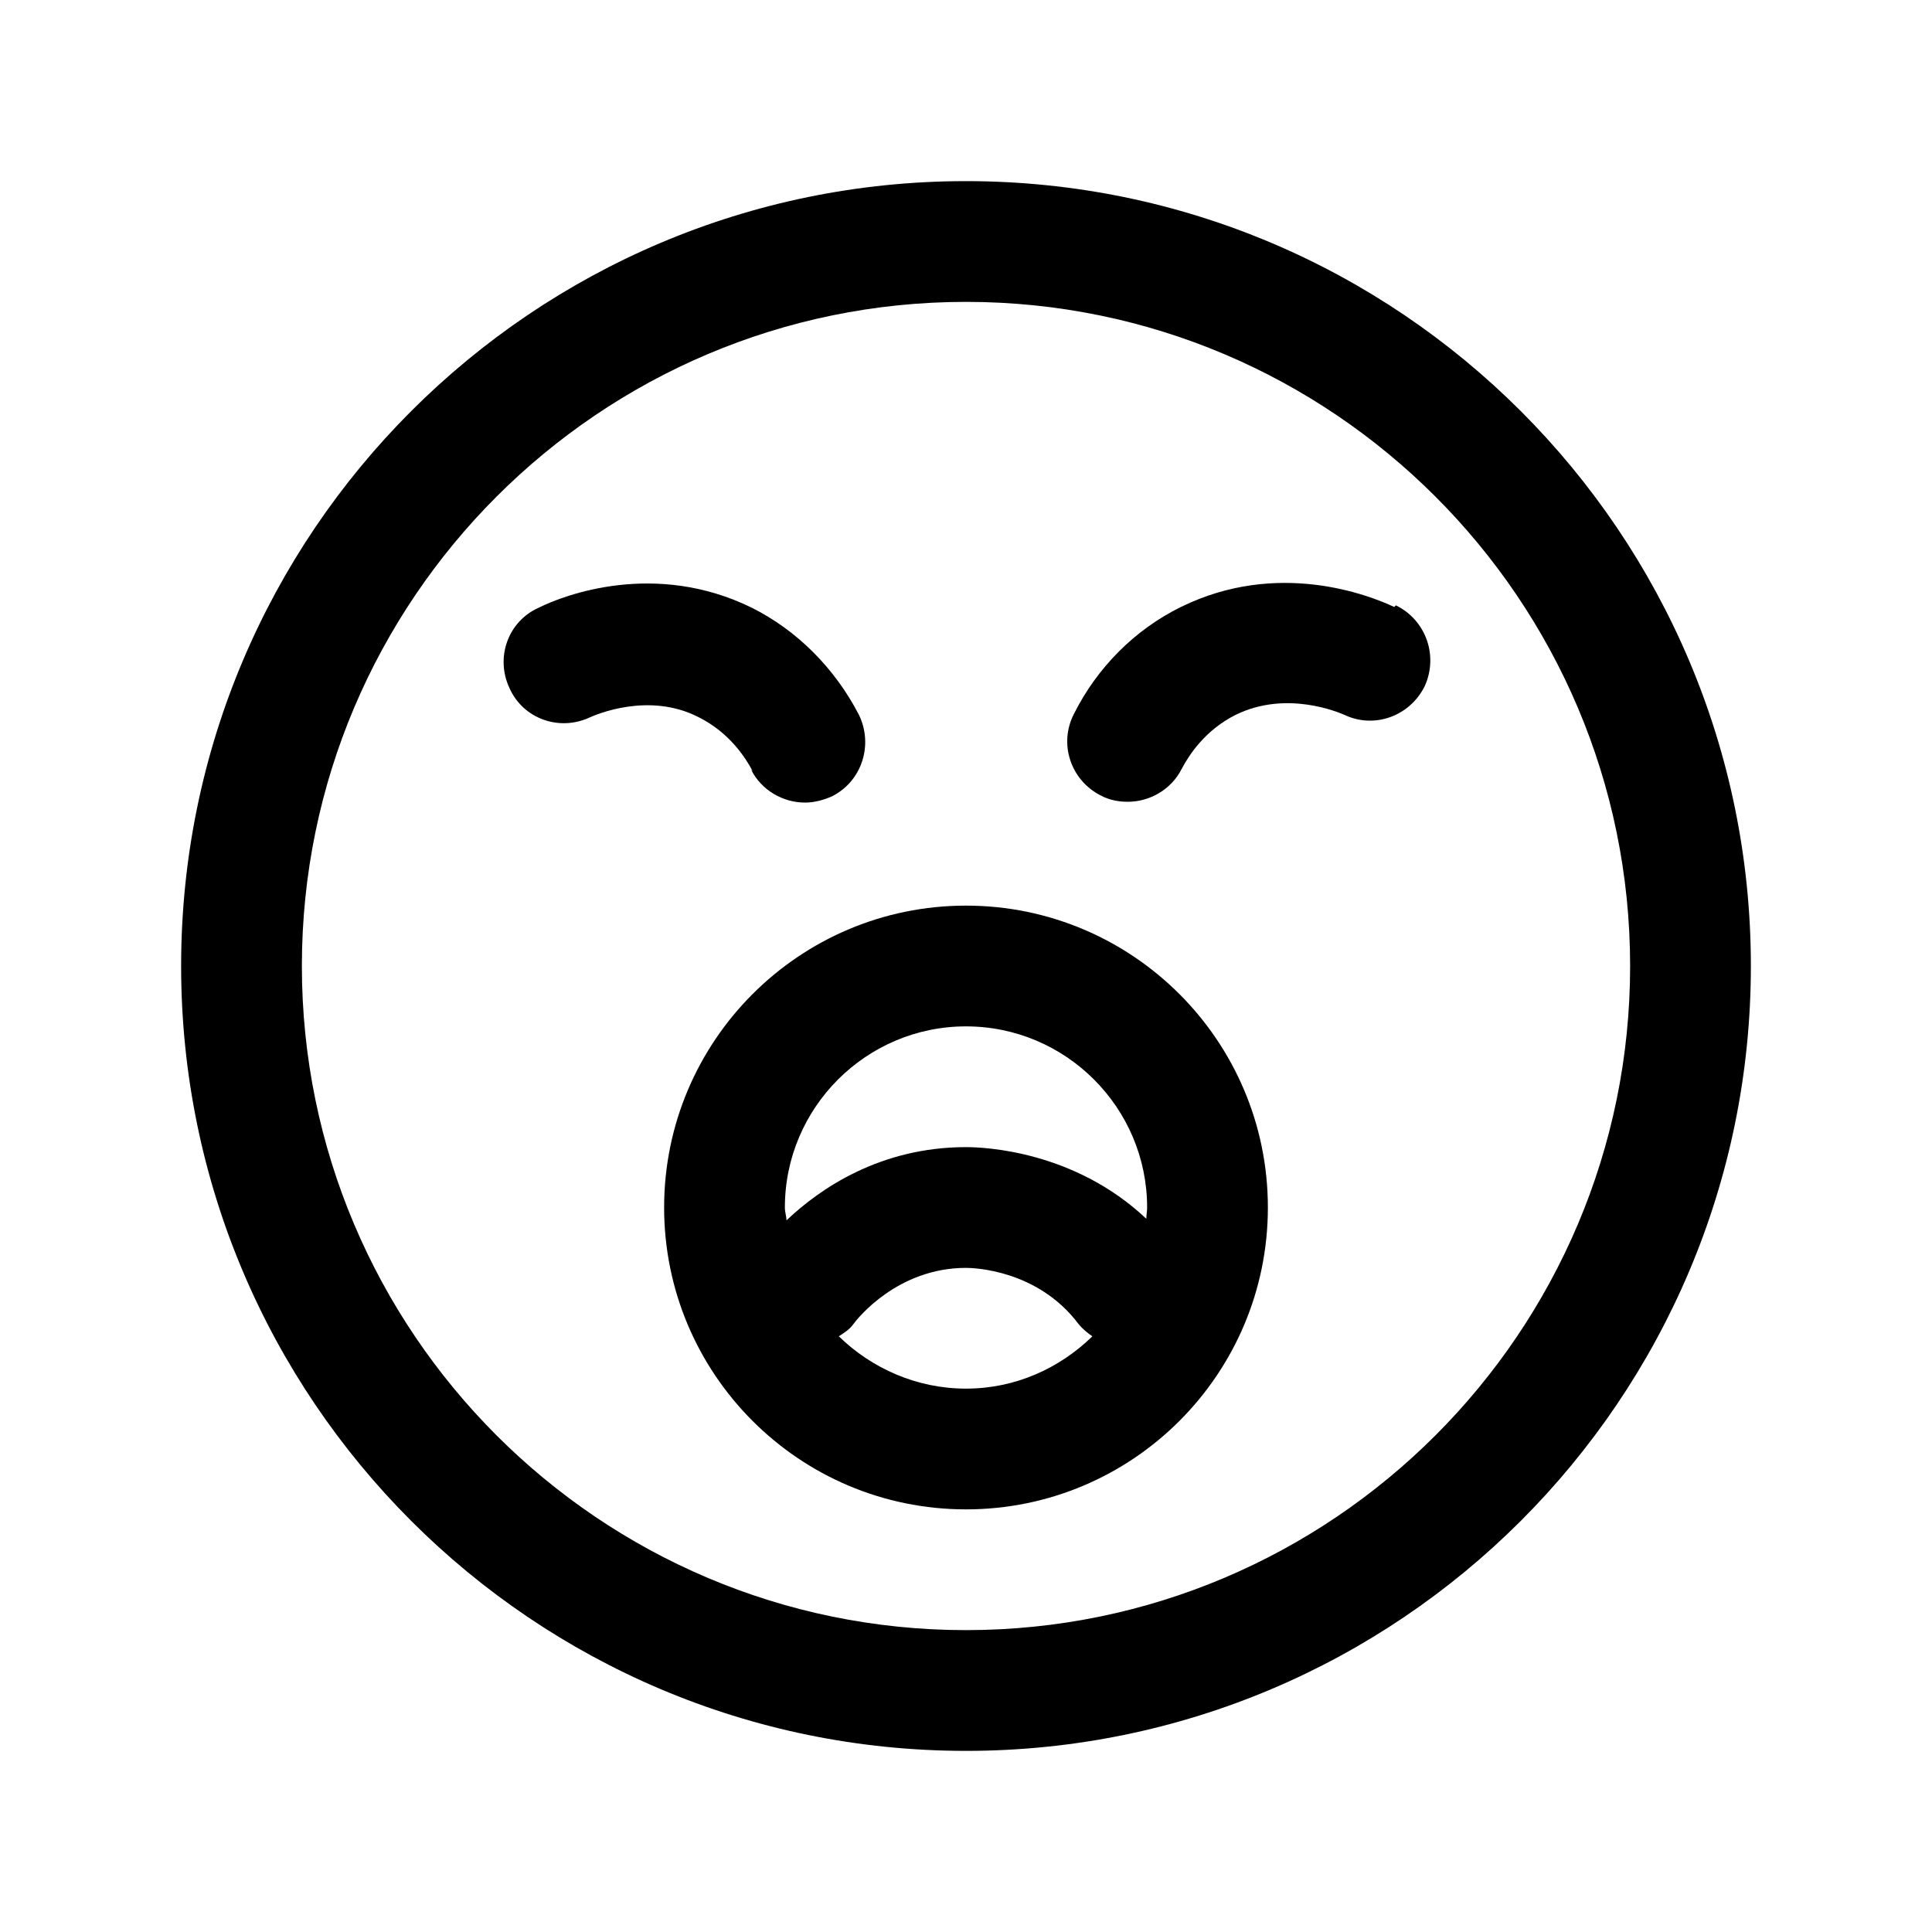 <svg width="24" height="24" viewBox="0 0 24 24" fill="none" xmlns="http://www.w3.org/2000/svg">
<path d="M12 2.25C6.62 2.25 2.25 6.62 2.25 12C2.25 17.38 6.62 21.75 12 21.75C17.38 21.75 21.75 17.38 21.75 12C21.75 6.62 17.38 2.25 12 2.25ZM12 20.25C7.45 20.25 3.75 16.55 3.75 12C3.75 7.45 7.45 3.75 12 3.75C16.55 3.75 20.25 7.45 20.25 12C20.25 16.55 16.55 20.25 12 20.25Z" fill="black"/>
<path d="M9.33 9.56C9.46 9.82 9.73 9.97 10 9.97C10.11 9.97 10.23 9.94 10.34 9.89C10.71 9.7 10.85 9.25 10.67 8.88C10.37 8.3 9.9 7.83 9.34 7.55C8.14 6.96 7.01 7.39 6.69 7.55C6.31 7.72 6.15 8.17 6.33 8.55C6.5 8.93 6.95 9.09 7.33 8.91C7.4 8.88 8.06 8.59 8.68 8.91C9.06 9.1 9.26 9.41 9.35 9.58L9.33 9.56Z" fill="black"/>
<path d="M17.32 7.54C17 7.39 15.87 6.95 14.67 7.54C14.1 7.82 13.63 8.29 13.34 8.87C13.15 9.24 13.3 9.69 13.67 9.88C13.78 9.94 13.9 9.96 14.01 9.96C14.28 9.96 14.55 9.81 14.68 9.55C14.77 9.38 14.97 9.07 15.35 8.88C15.98 8.57 16.63 8.85 16.7 8.88C17.08 9.06 17.52 8.89 17.7 8.52C17.87 8.14 17.71 7.7 17.34 7.52L17.32 7.54Z" fill="black"/>
<path d="M12 11.25C9.93 11.25 8.25 12.93 8.25 15C8.25 17.07 9.93 18.75 12 18.75C14.07 18.75 15.75 17.07 15.75 15C15.75 12.93 14.07 11.25 12 11.25ZM12 12.75C13.24 12.75 14.25 13.76 14.25 15C14.25 15.05 14.24 15.09 14.24 15.14C13.35 14.3 12.24 14.25 12 14.25C10.93 14.25 10.18 14.77 9.77 15.16C9.77 15.11 9.75 15.06 9.75 15C9.75 13.76 10.76 12.75 12 12.75ZM10.42 16.6C10.48 16.56 10.55 16.52 10.6 16.45C10.65 16.38 11.15 15.75 12 15.75C12.09 15.75 12.89 15.77 13.4 16.45C13.45 16.51 13.51 16.56 13.57 16.6C13.16 17 12.61 17.25 12 17.25C11.39 17.25 10.83 17 10.42 16.6Z" fill="black"/>
</svg>
